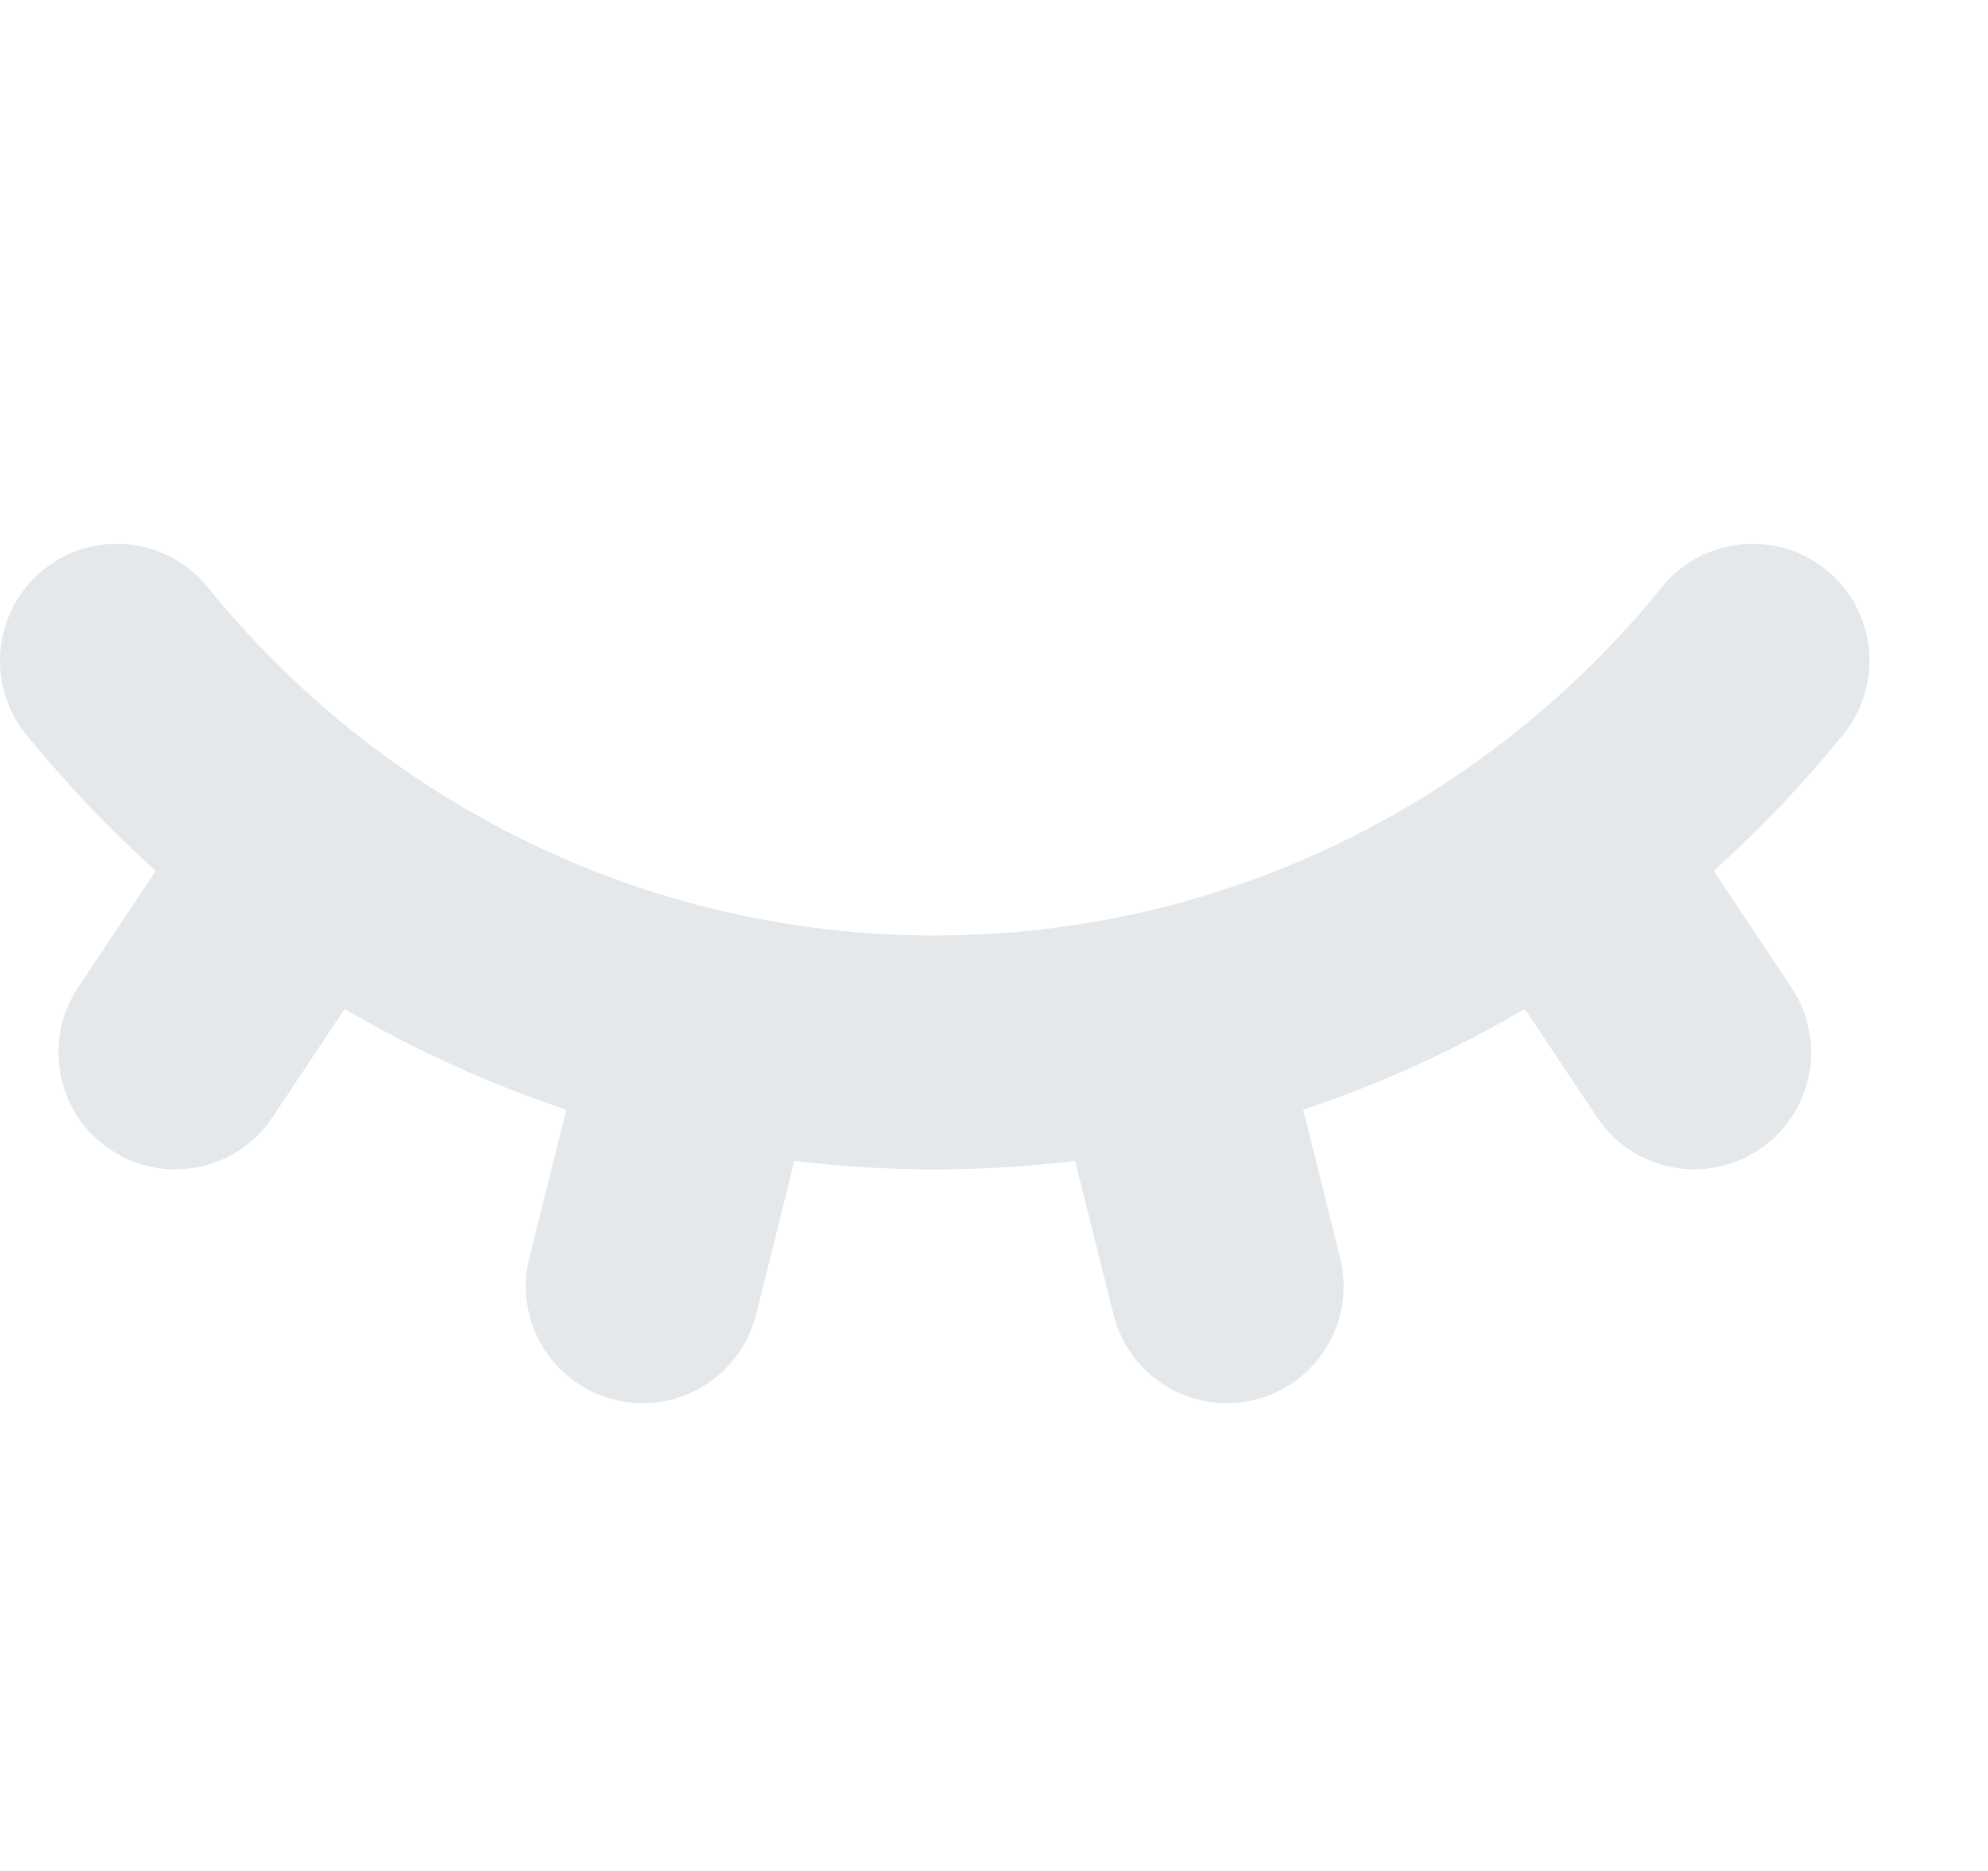 <svg width="17" height="16" viewBox="0 0 17 16" fill="none" xmlns="http://www.w3.org/2000/svg">
<path d="M0.371 4.873C0.8 4.525 1.429 4.592 1.776 5.021C3.244 6.837 5.485 8 7.994 8C10.502 8 12.743 6.837 14.211 5.021C14.558 4.592 15.187 4.525 15.616 4.873C16.045 5.22 16.111 5.85 15.764 6.279C15.426 6.697 15.055 7.088 14.654 7.447L15.319 8.445C15.625 8.905 15.501 9.526 15.042 9.832C14.583 10.138 13.963 10.014 13.657 9.555L13.039 8.628C12.444 8.978 11.81 9.268 11.144 9.49L11.46 10.758C11.594 11.293 11.269 11.836 10.733 11.97C10.198 12.104 9.656 11.778 9.522 11.242L9.193 9.928C8.8 9.976 8.4 10 7.994 10C7.587 10 7.187 9.976 6.793 9.928L6.465 11.242C6.331 11.778 5.789 12.104 5.253 11.97C4.718 11.836 4.393 11.293 4.526 10.758L4.843 9.49C4.177 9.268 3.543 8.978 2.947 8.628L2.33 9.555C2.024 10.014 1.404 10.138 0.945 9.832C0.485 9.526 0.361 8.905 0.668 8.445L1.332 7.447C0.932 7.088 0.561 6.697 0.222 6.279C-0.125 5.85 -0.058 5.22 0.371 4.873Z" fill="#E4E8EB"/>
</svg>
